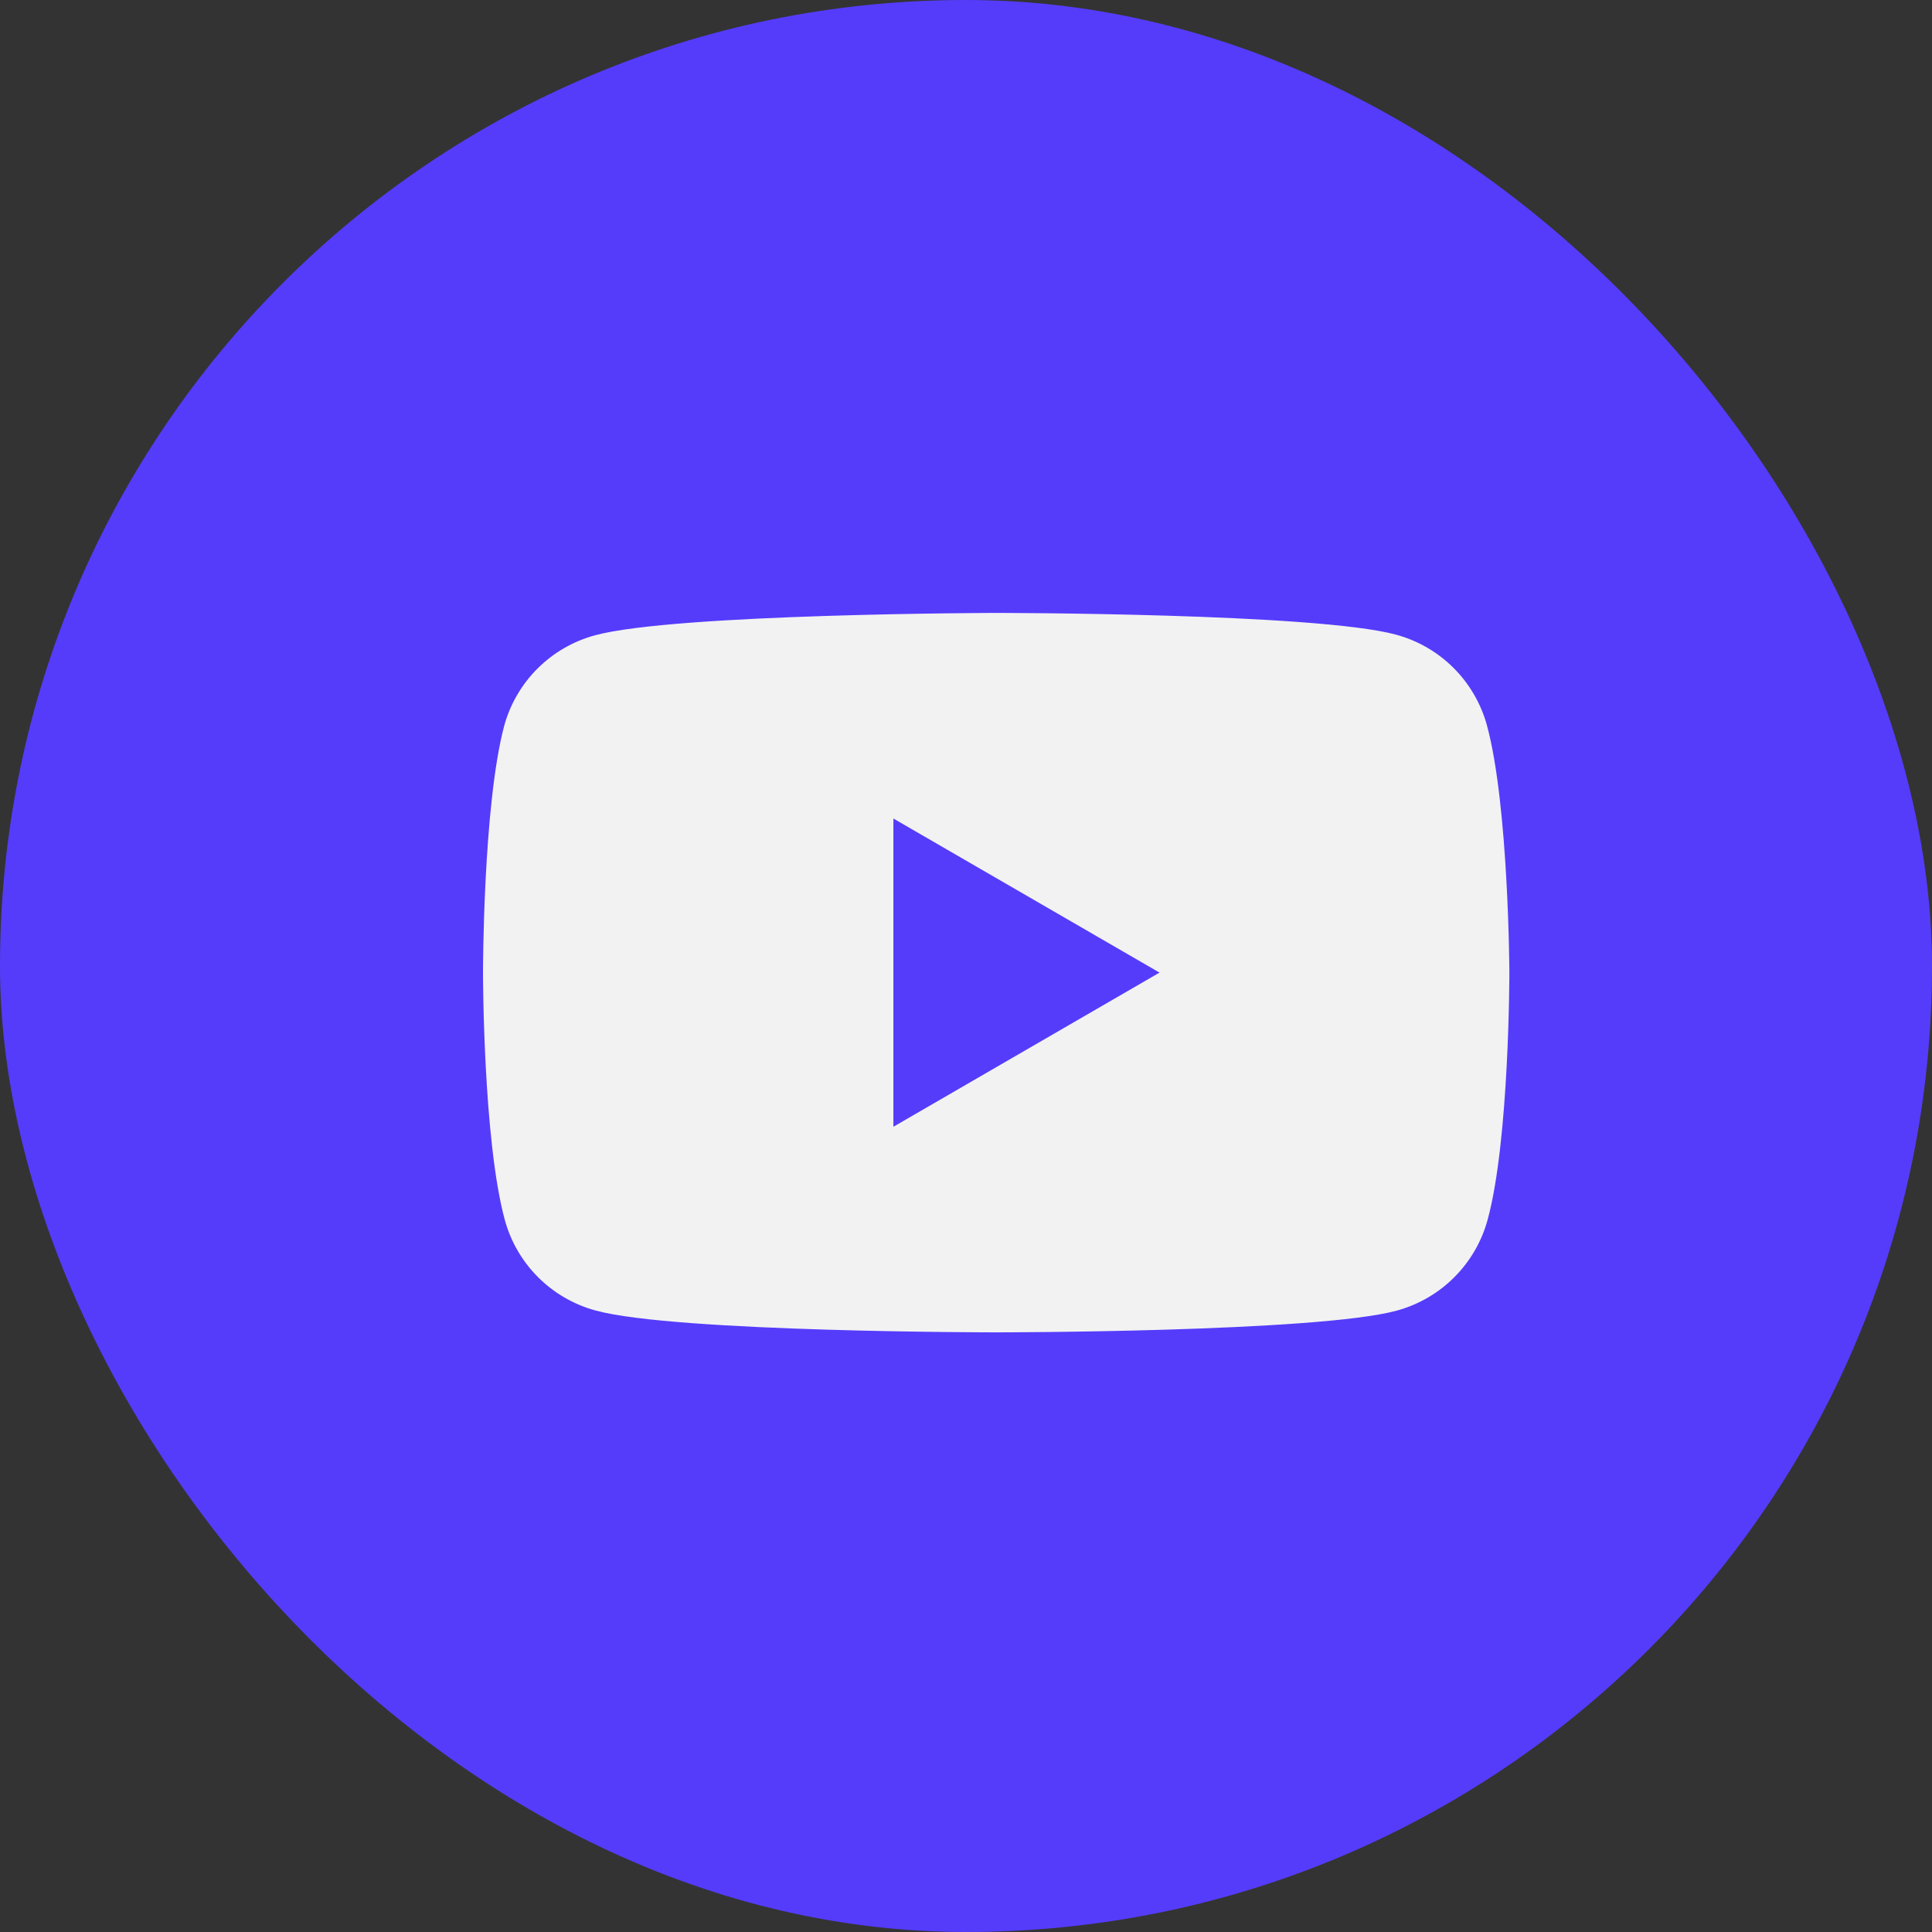 <svg width="24" height="24" viewBox="0 0 24 24" fill="none" xmlns="http://www.w3.org/2000/svg">
<rect x="0" y="0" width="24" height="24" fill="#333333" stroke="none"/>
<rect width="24" height="24" rx="12" fill="#553CFB"/>
<path d="M18.472 9.013C18.322 8.463 17.893 8.033 17.342 7.884C16.352 7.614 12.367 7.614 12.367 7.614C12.367 7.614 8.382 7.622 7.391 7.892C6.841 8.041 6.411 8.471 6.262 9.021C6 10.012 6 12.082 6 12.082C6 12.082 6 14.153 6.27 15.151C6.419 15.701 6.849 16.131 7.4 16.28C8.39 16.551 12.375 16.551 12.375 16.551C12.375 16.551 16.36 16.551 17.351 16.281C17.901 16.131 18.331 15.701 18.48 15.151C18.75 14.161 18.75 12.082 18.75 12.082C18.75 12.082 18.742 10.012 18.472 9.013Z" fill="#F2F2F2"/>
<path d="M11.098 13.997L14.404 12.082L11.098 10.168L11.098 13.997Z" fill="#553CFB"/>
</svg>
